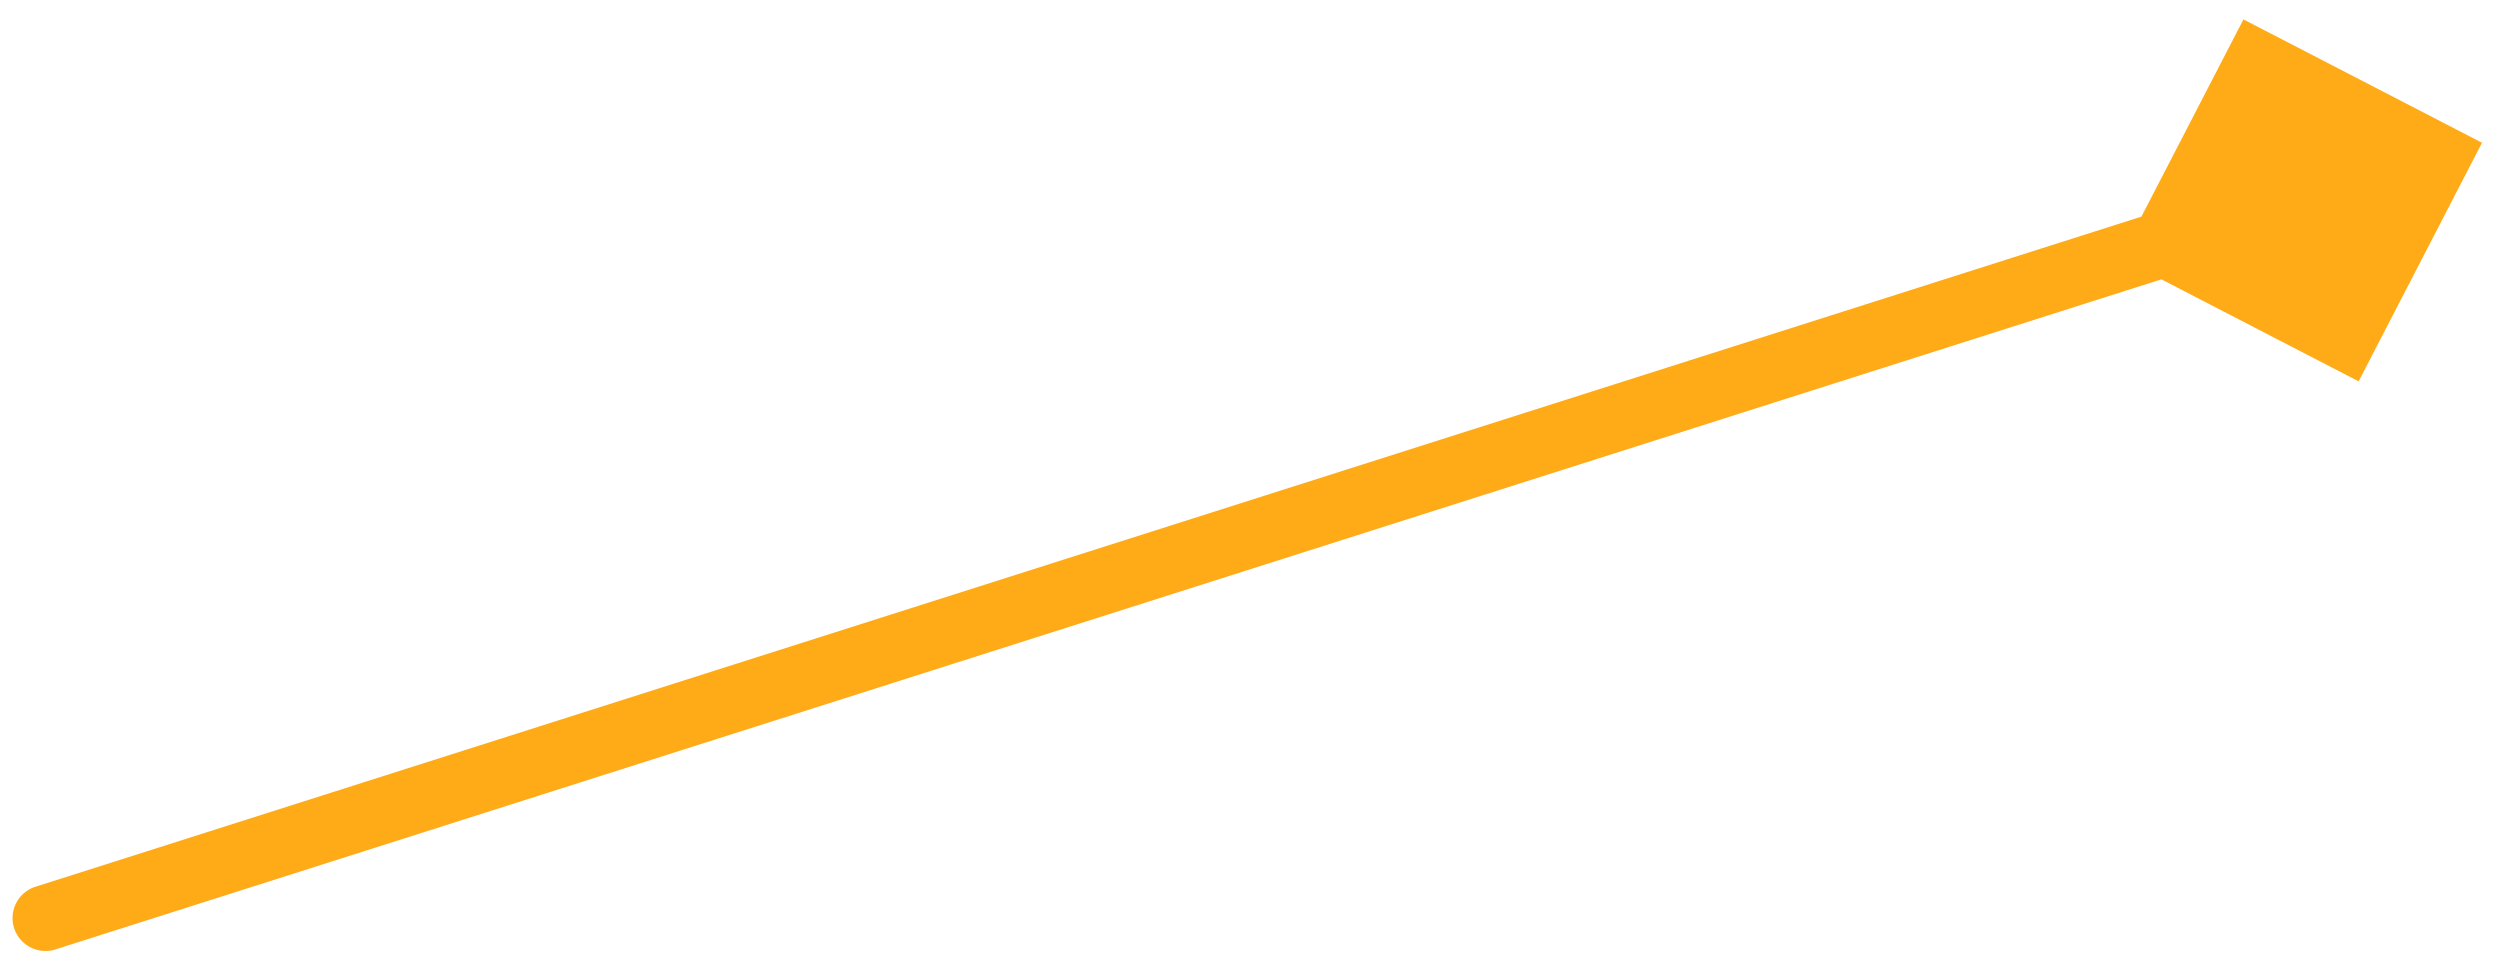 <svg width="114" height="44" fill="none" xmlns="http://www.w3.org/2000/svg"><path d="M1.618 40.434a1.5 1.5 0 00.91 2.859l-.91-2.86zM113.18 6.51L102.301.885l-5.627 10.878 10.879 5.627 5.627-10.88zM2.528 43.293l102.854-32.726-.91-2.86L1.618 40.435l.91 2.859z" fill="#FFAB18"/></svg>